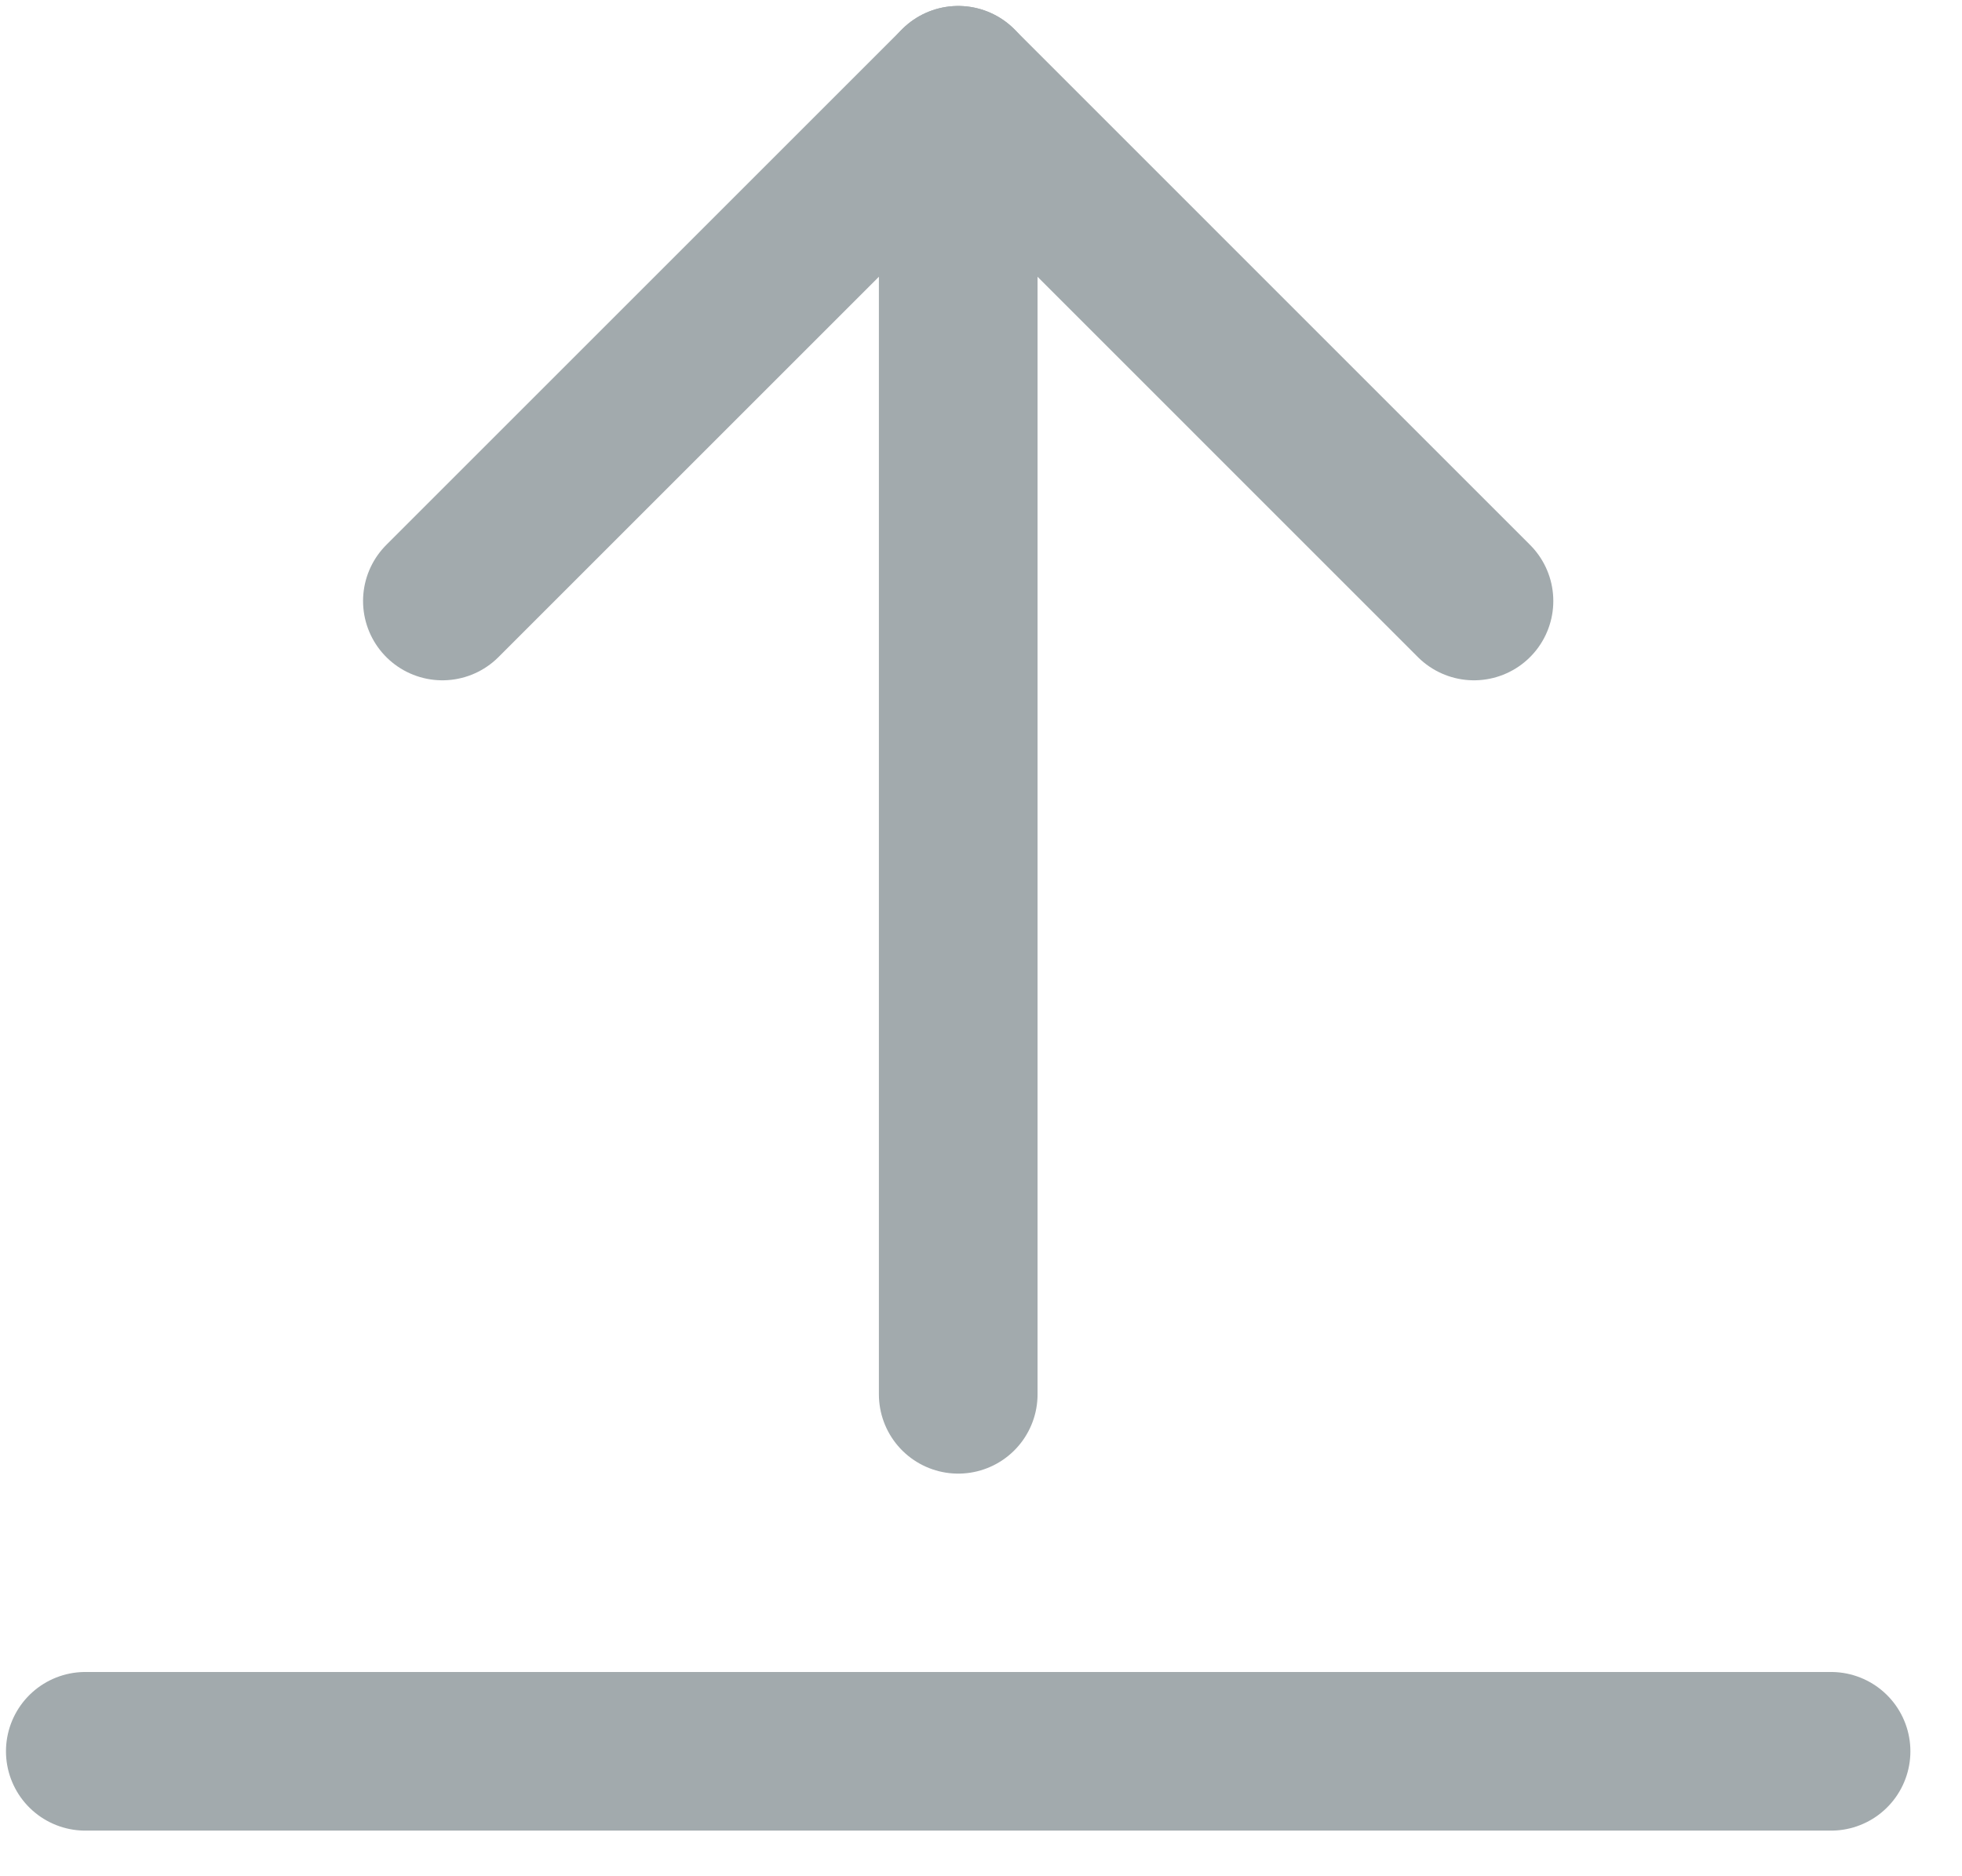 <?xml version="1.0" encoding="UTF-8"?>
<svg width="23px" height="22px" viewBox="0 0 23 22" version="1.1" xmlns="http://www.w3.org/2000/svg" xmlns:xlink="http://www.w3.org/1999/xlink">
    <!-- Generator: Sketch 64 (93537) - https://sketch.com -->
    <title>move-up</title>
    <desc>Created with Sketch.</desc>
    <g id="Desktop" stroke="none" stroke-width="1" fill="none" fill-rule="evenodd" stroke-linecap="round" stroke-linejoin="round">
        <g id="Submit-an-Event-Form-(Custom)" transform="translate(-224, -2171)" stroke="#A2AAAD" stroke-width="1.86">
            <g id="move-up" transform="translate(225, 2172)">
                <line x1="10.233" y1="15.349" x2="10.233" y2="0" id="Path"></line>
                <polyline id="Path" points="4.186 6.047 10.233 0 16.279 6.047"></polyline>
                <line x1="0" y1="19.535" x2="20.465" y2="19.535" id="Path"></line>
            </g>
        </g>
    </g>
</svg>